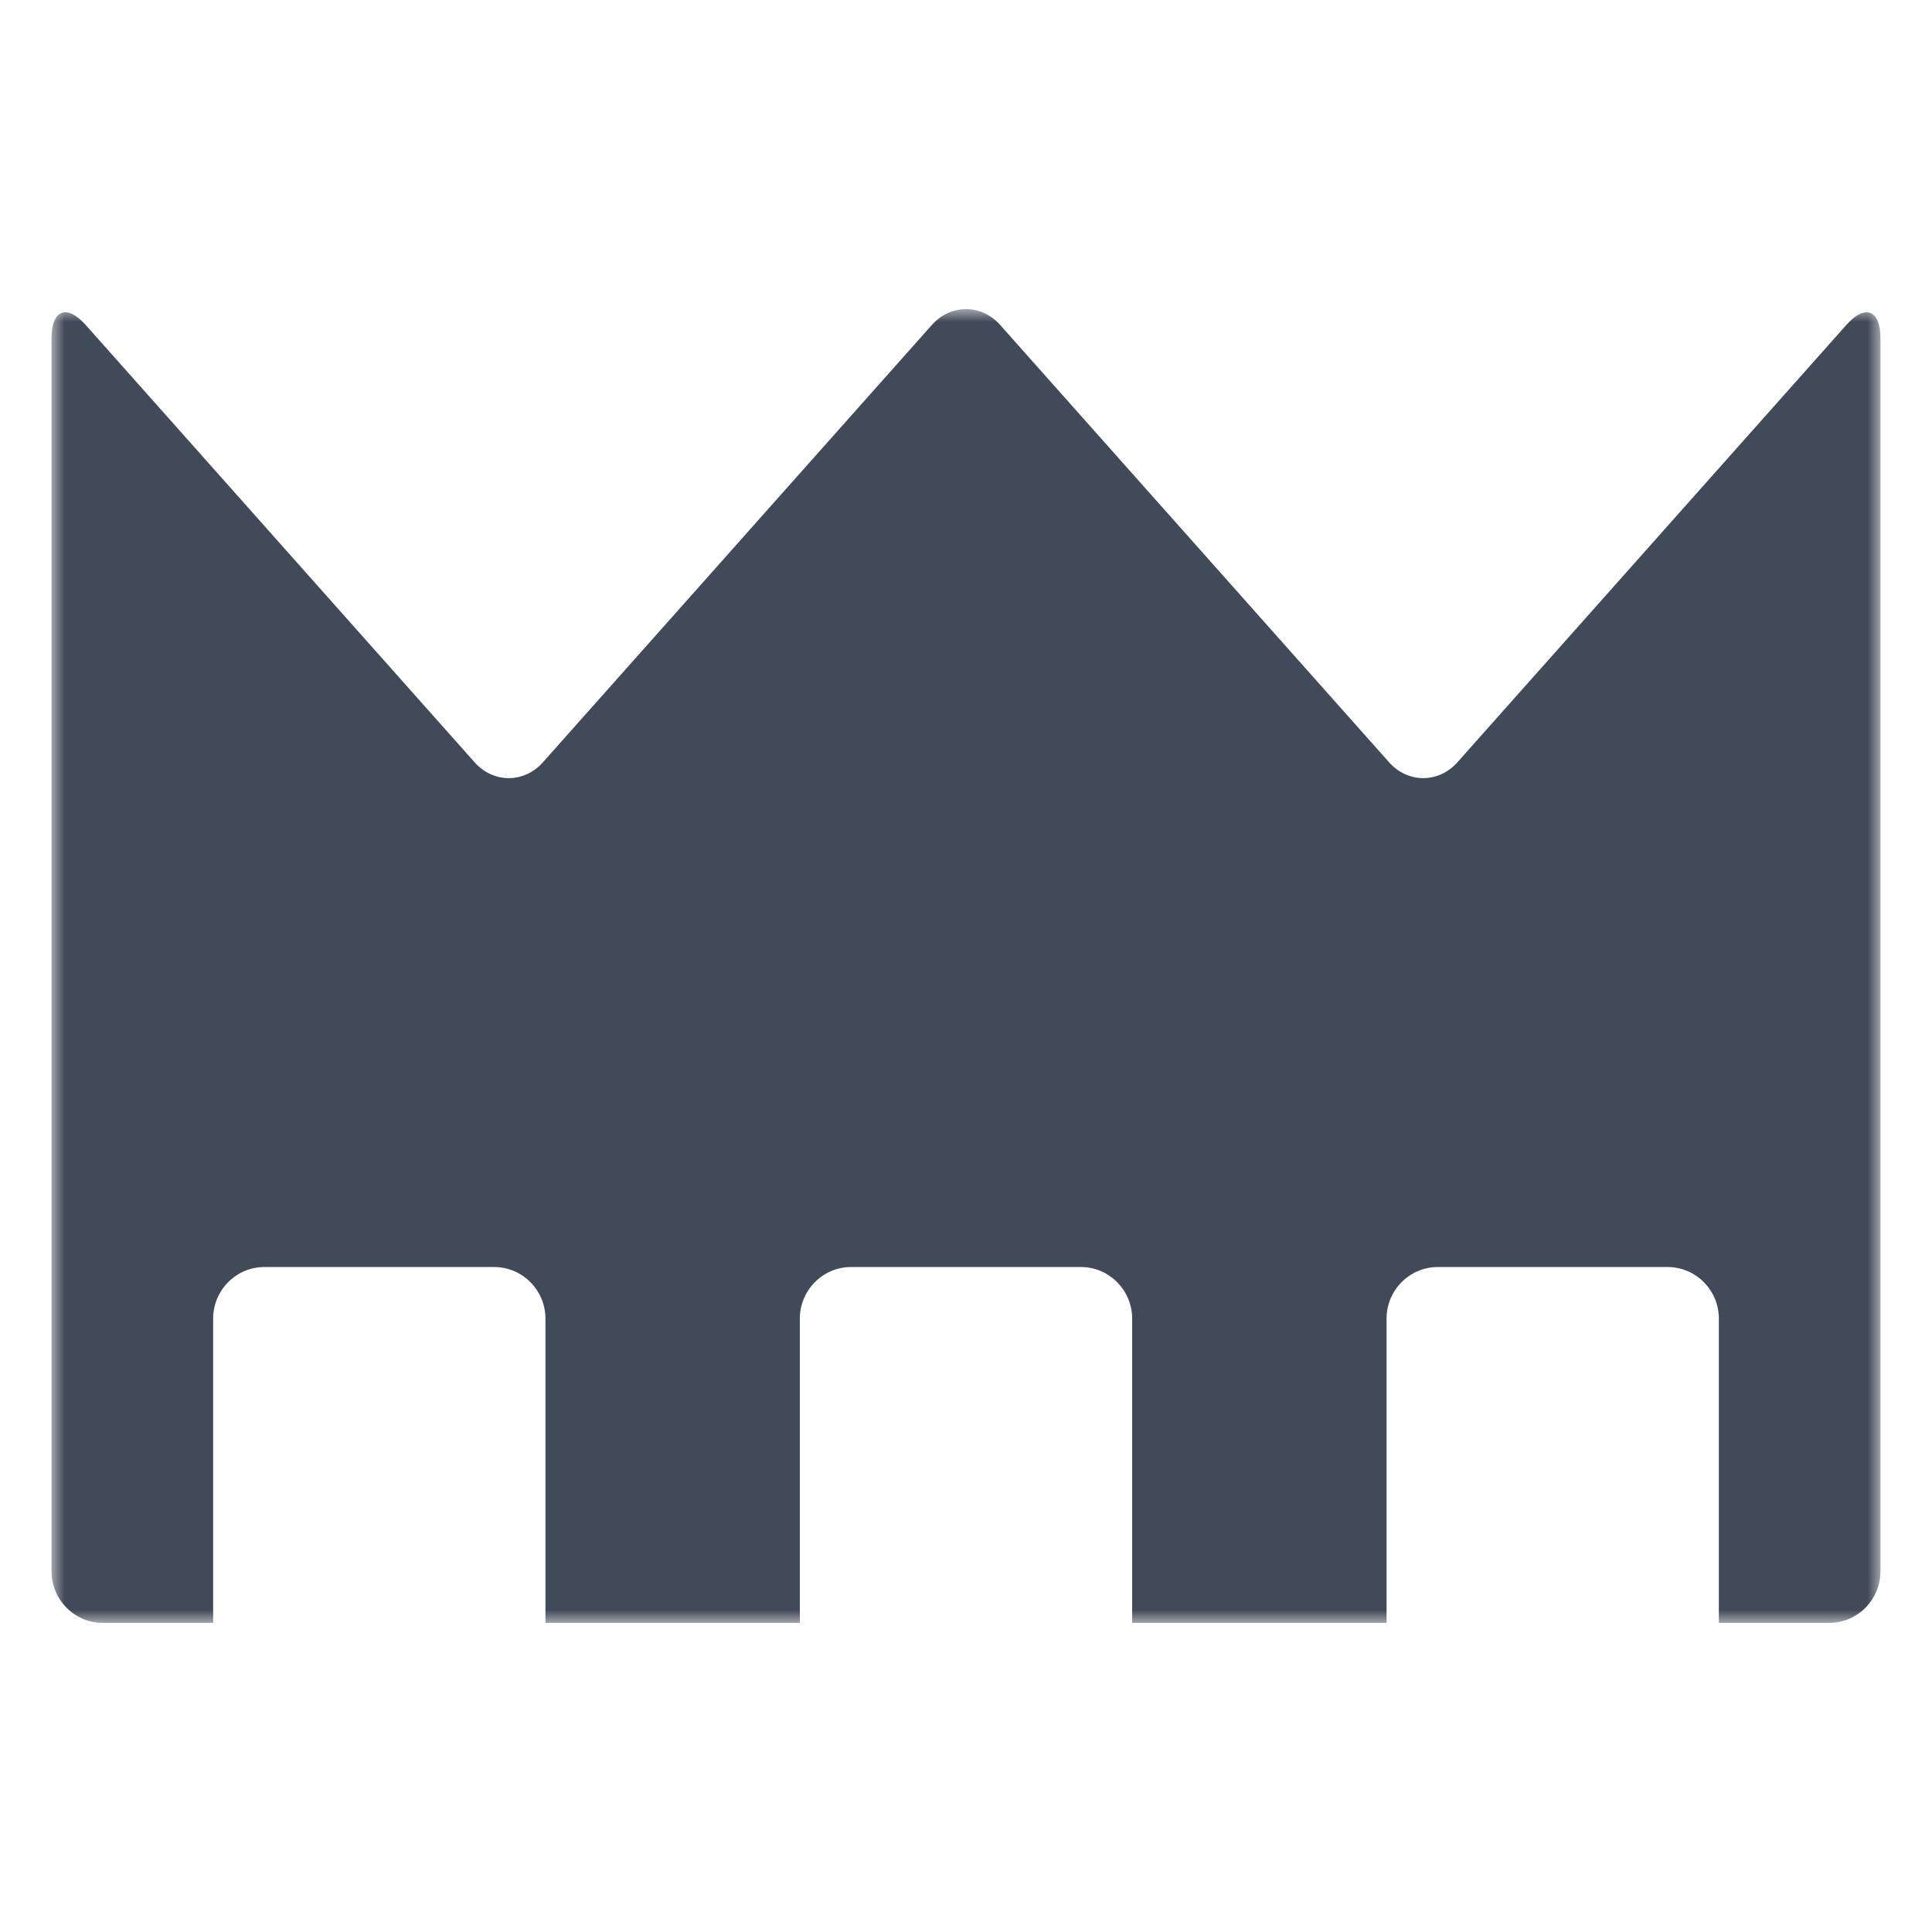 <?xml version="1.0" encoding="UTF-8"?>
<svg width="75px" height="75px" viewBox="0 0 75 75" version="1.1" xmlns="http://www.w3.org/2000/svg" xmlns:xlink="http://www.w3.org/1999/xlink">
    <!-- Generator: Sketch 47.1 (45422) - http://www.bohemiancoding.com/sketch -->
    <title>icon-3zones</title>
    <desc>Created with Sketch.</desc>
    <defs>
        <polygon id="path-1" points="0 25.5 0 0 71 0 71 25.5 71 51 0 51"></polygon>
    </defs>
    <g id="Page-1" stroke="none" stroke-width="1" fill="none" fill-rule="evenodd">
        <g id="icon-3zones">
            <g id="Page-1" transform="translate(2, 12)">
                <mask id="mask-2" fill="white">
                    <use xlink:href="#path-1"></use>
                </mask>
                <g id="Clip-2"></g>
                <path d="M63.368,7.705 C62.639,8.525 61.446,9.867 60.717,10.687 L54.576,17.592 C53.846,18.412 52.653,18.412 51.924,17.592 L45.783,10.687 C45.054,9.867 43.861,8.525 43.131,7.705 L36.826,0.615 C36.097,-0.205 34.903,-0.205 34.174,0.615 L27.868,7.705 C27.139,8.525 25.946,9.867 25.217,10.687 L19.076,17.592 C18.347,18.412 17.153,18.412 16.424,17.592 L10.283,10.687 C9.554,9.867 8.361,8.525 7.632,7.705 L1.326,0.615 C0.597,-0.205 0,0.025 0,1.127 L0,17.265 L0,21.27 L0,48.998 C0,50.099 0.893,51 1.986,51 L6.274,51 L6.274,39.188 C6.274,38.087 7.167,37.186 8.259,37.186 L17.189,37.186 C18.281,37.186 19.174,38.087 19.174,39.188 L19.174,51 L29.05,51 L29.05,39.188 C29.05,38.087 29.943,37.186 31.035,37.186 L39.965,37.186 C41.057,37.186 41.95,38.087 41.95,39.188 L41.95,51 L51.826,51 L51.826,39.188 C51.826,38.087 52.719,37.186 53.811,37.186 L62.741,37.186 C63.833,37.186 64.726,38.087 64.726,39.188 L64.726,51 L69.014,51 C70.106,51 71,50.099 71,48.998 L71,21.27 L71,19.267 C71,19.267 71,18.366 71,17.265 L71,1.127 C71,0.025 70.403,-0.205 69.674,0.615 L63.368,7.705 Z" id="Fill-1" fill="#414A59" mask="url(#mask-2)"></path>
            </g>
        </g>
    </g>
</svg>